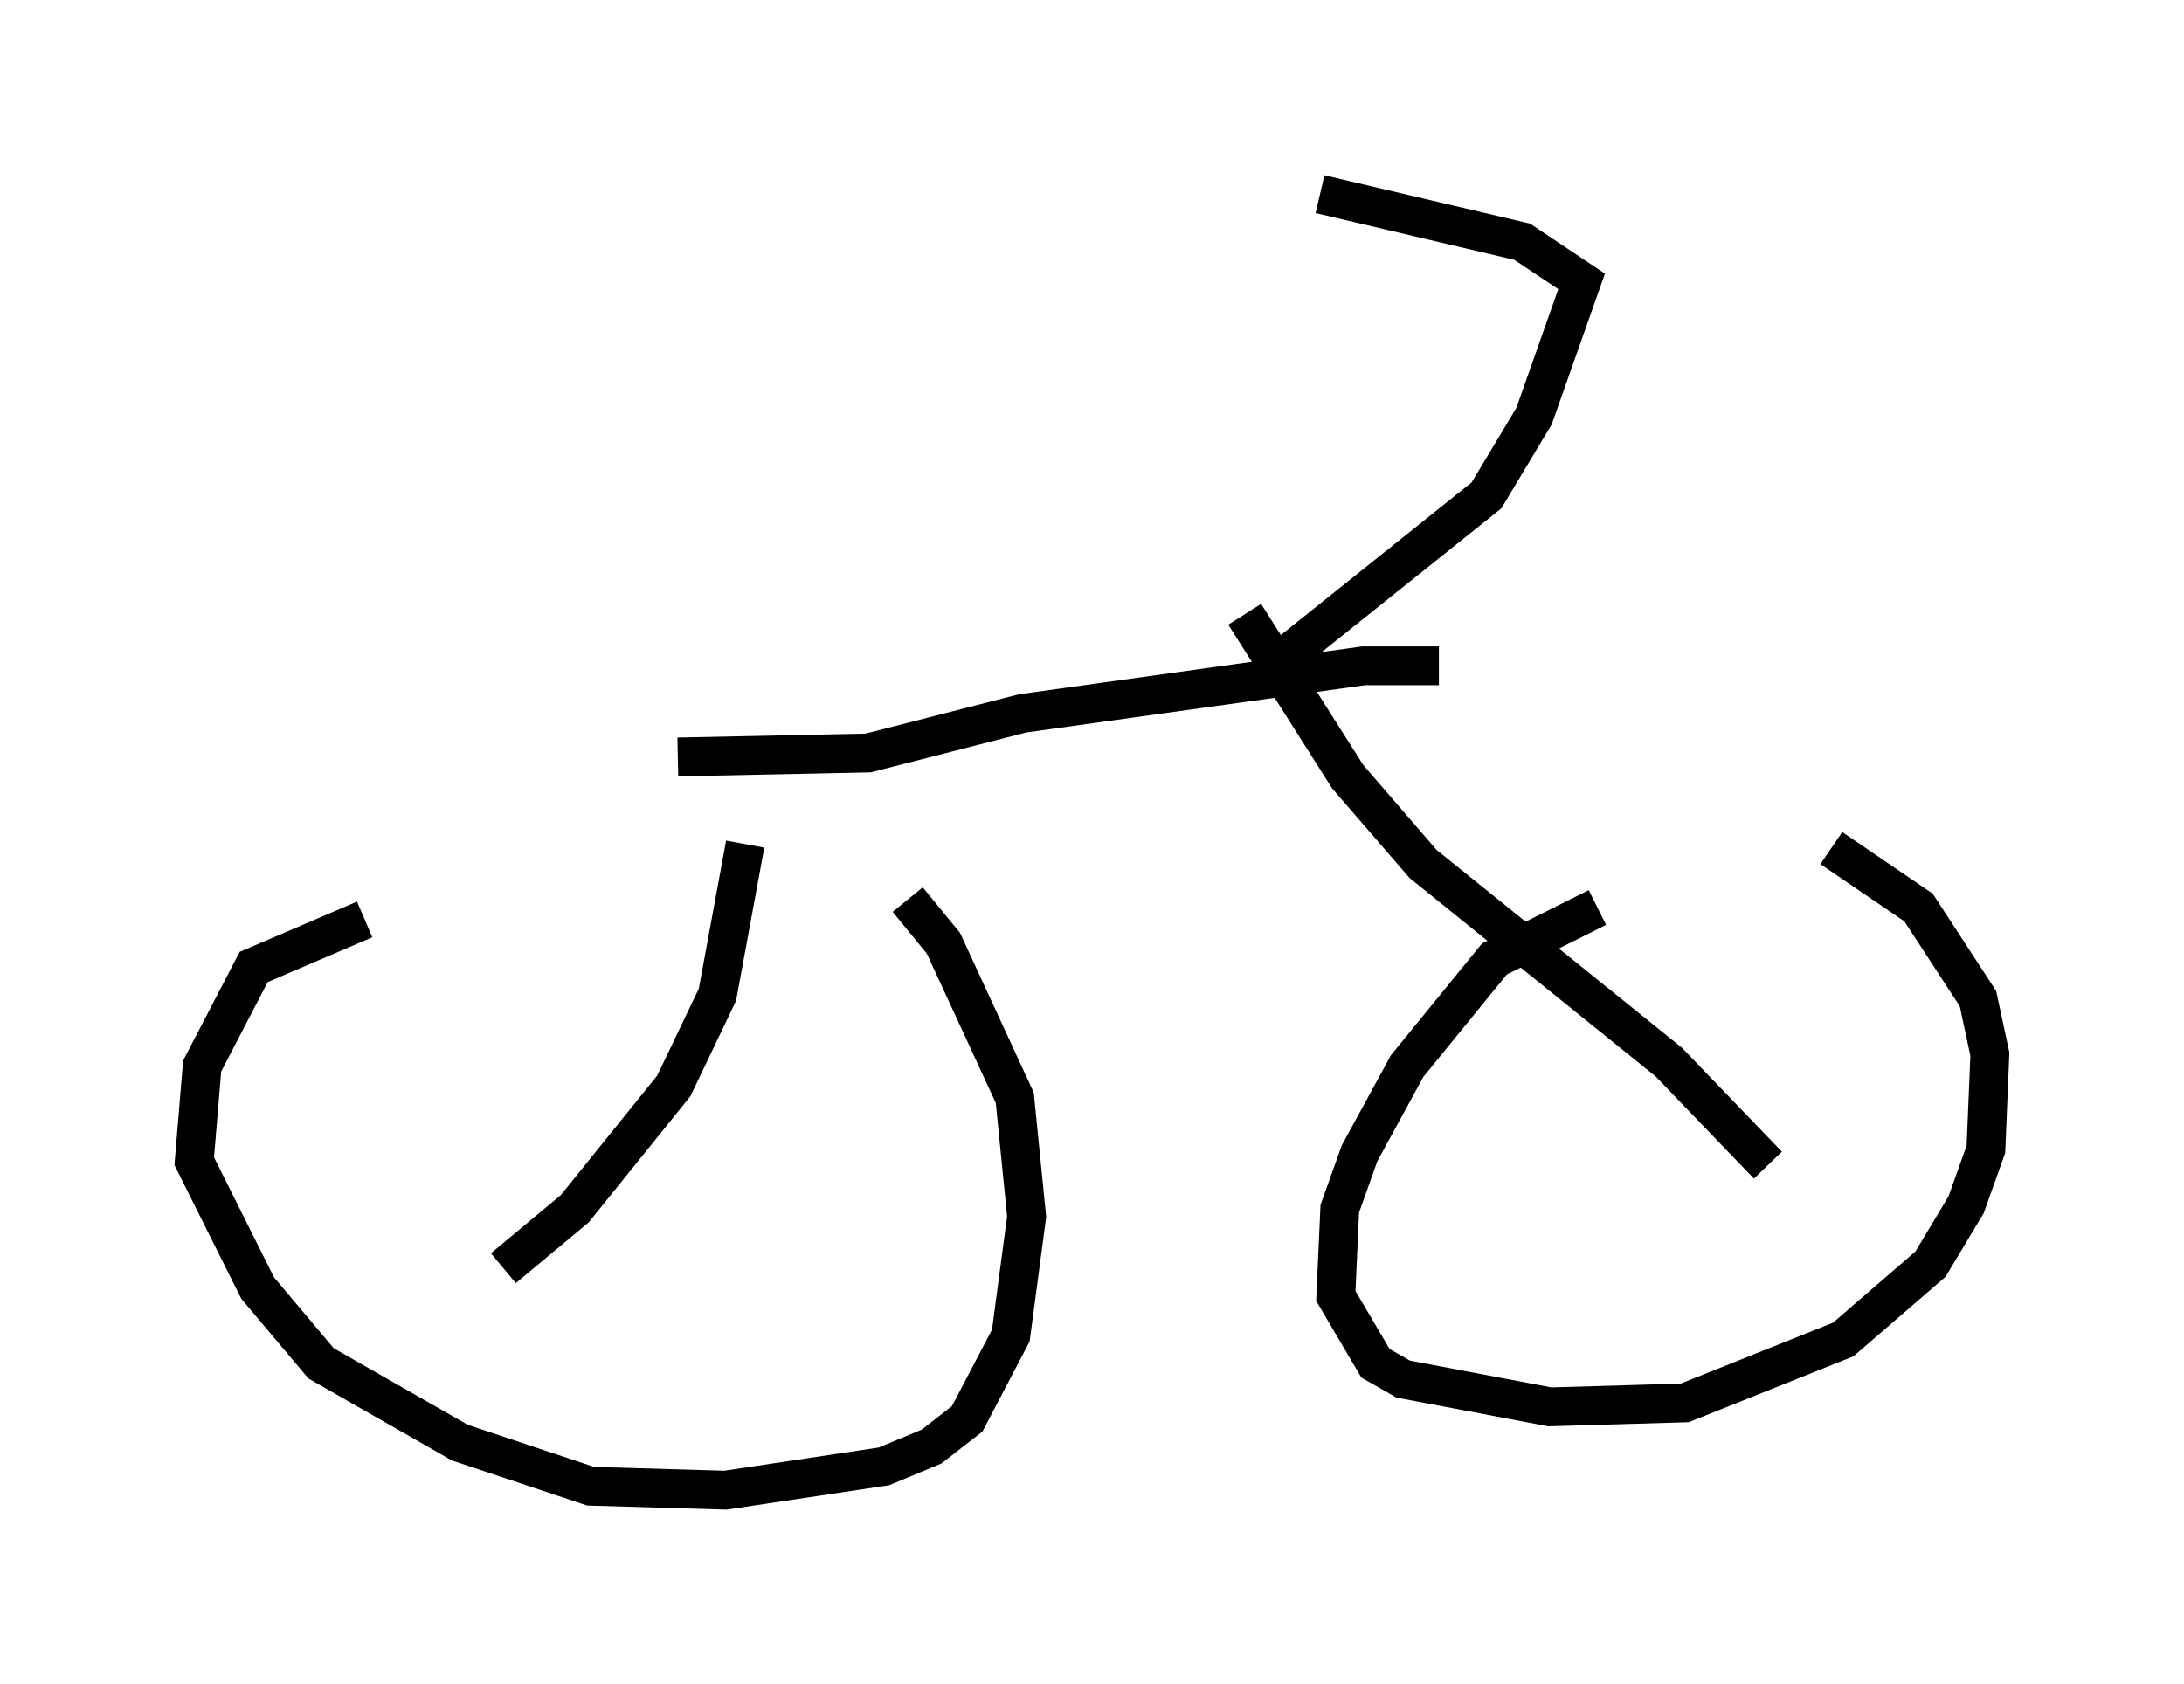 <?xml version="1.0" encoding="utf-8" ?>
<svg baseProfile="full" height="43.382" version="1.1" width="56.244" xmlns="http://www.w3.org/2000/svg" xmlns:ev="http://www.w3.org/2001/xml-events" xmlns:xlink="http://www.w3.org/1999/xlink"><defs /><rect fill="white" height="43.382" width="56.244" x="0" y="0" /><path d="M44.405, 23.681 m-3.267, -0.306 l-2.654, 1.327 -2.246, 2.756 l-1.225, 2.246 -0.51, 1.429 l-0.102, 2.246 1.021, 1.735 l0.715, 0.408 3.777, 0.715 l3.471, -0.102 4.083, -1.633 l2.246, -1.94 0.919, -1.531 l0.51, -1.429 0.102, -2.45 l-0.306, -1.429 -1.531, -2.348 l-2.246, -1.531 m-37.771, 1.838 l-2.858, 1.225 -1.327, 2.552 l-0.204, 2.45 1.633, 3.267 l1.633, 1.94 3.573, 2.042 l3.369, 1.123 3.471, 0.102 l4.083, -0.613 1.225, -0.51 l0.919, -0.715 1.123, -2.144 l0.408, -3.063 -0.306, -3.063 l-1.838, -3.981 -0.919, -1.123 m-10.413, 9.494 l1.838, -1.531 2.552, -3.165 l1.123, -2.348 0.715, -3.879 m26.338, 8.269 l-2.552, -2.654 -6.329, -5.104 l-1.94, -2.246 -2.654, -4.185 m5.002, 1.327 l-1.94, 0.0 -8.779, 1.225 l-3.981, 1.021 -4.9, 0.102 m15.721, -2.654 l5.104, -4.083 1.225, -2.042 l1.225, -3.471 -1.531, -1.021 l-5.206, -1.225 " fill="none" stroke="black" stroke-width="1" /></svg>